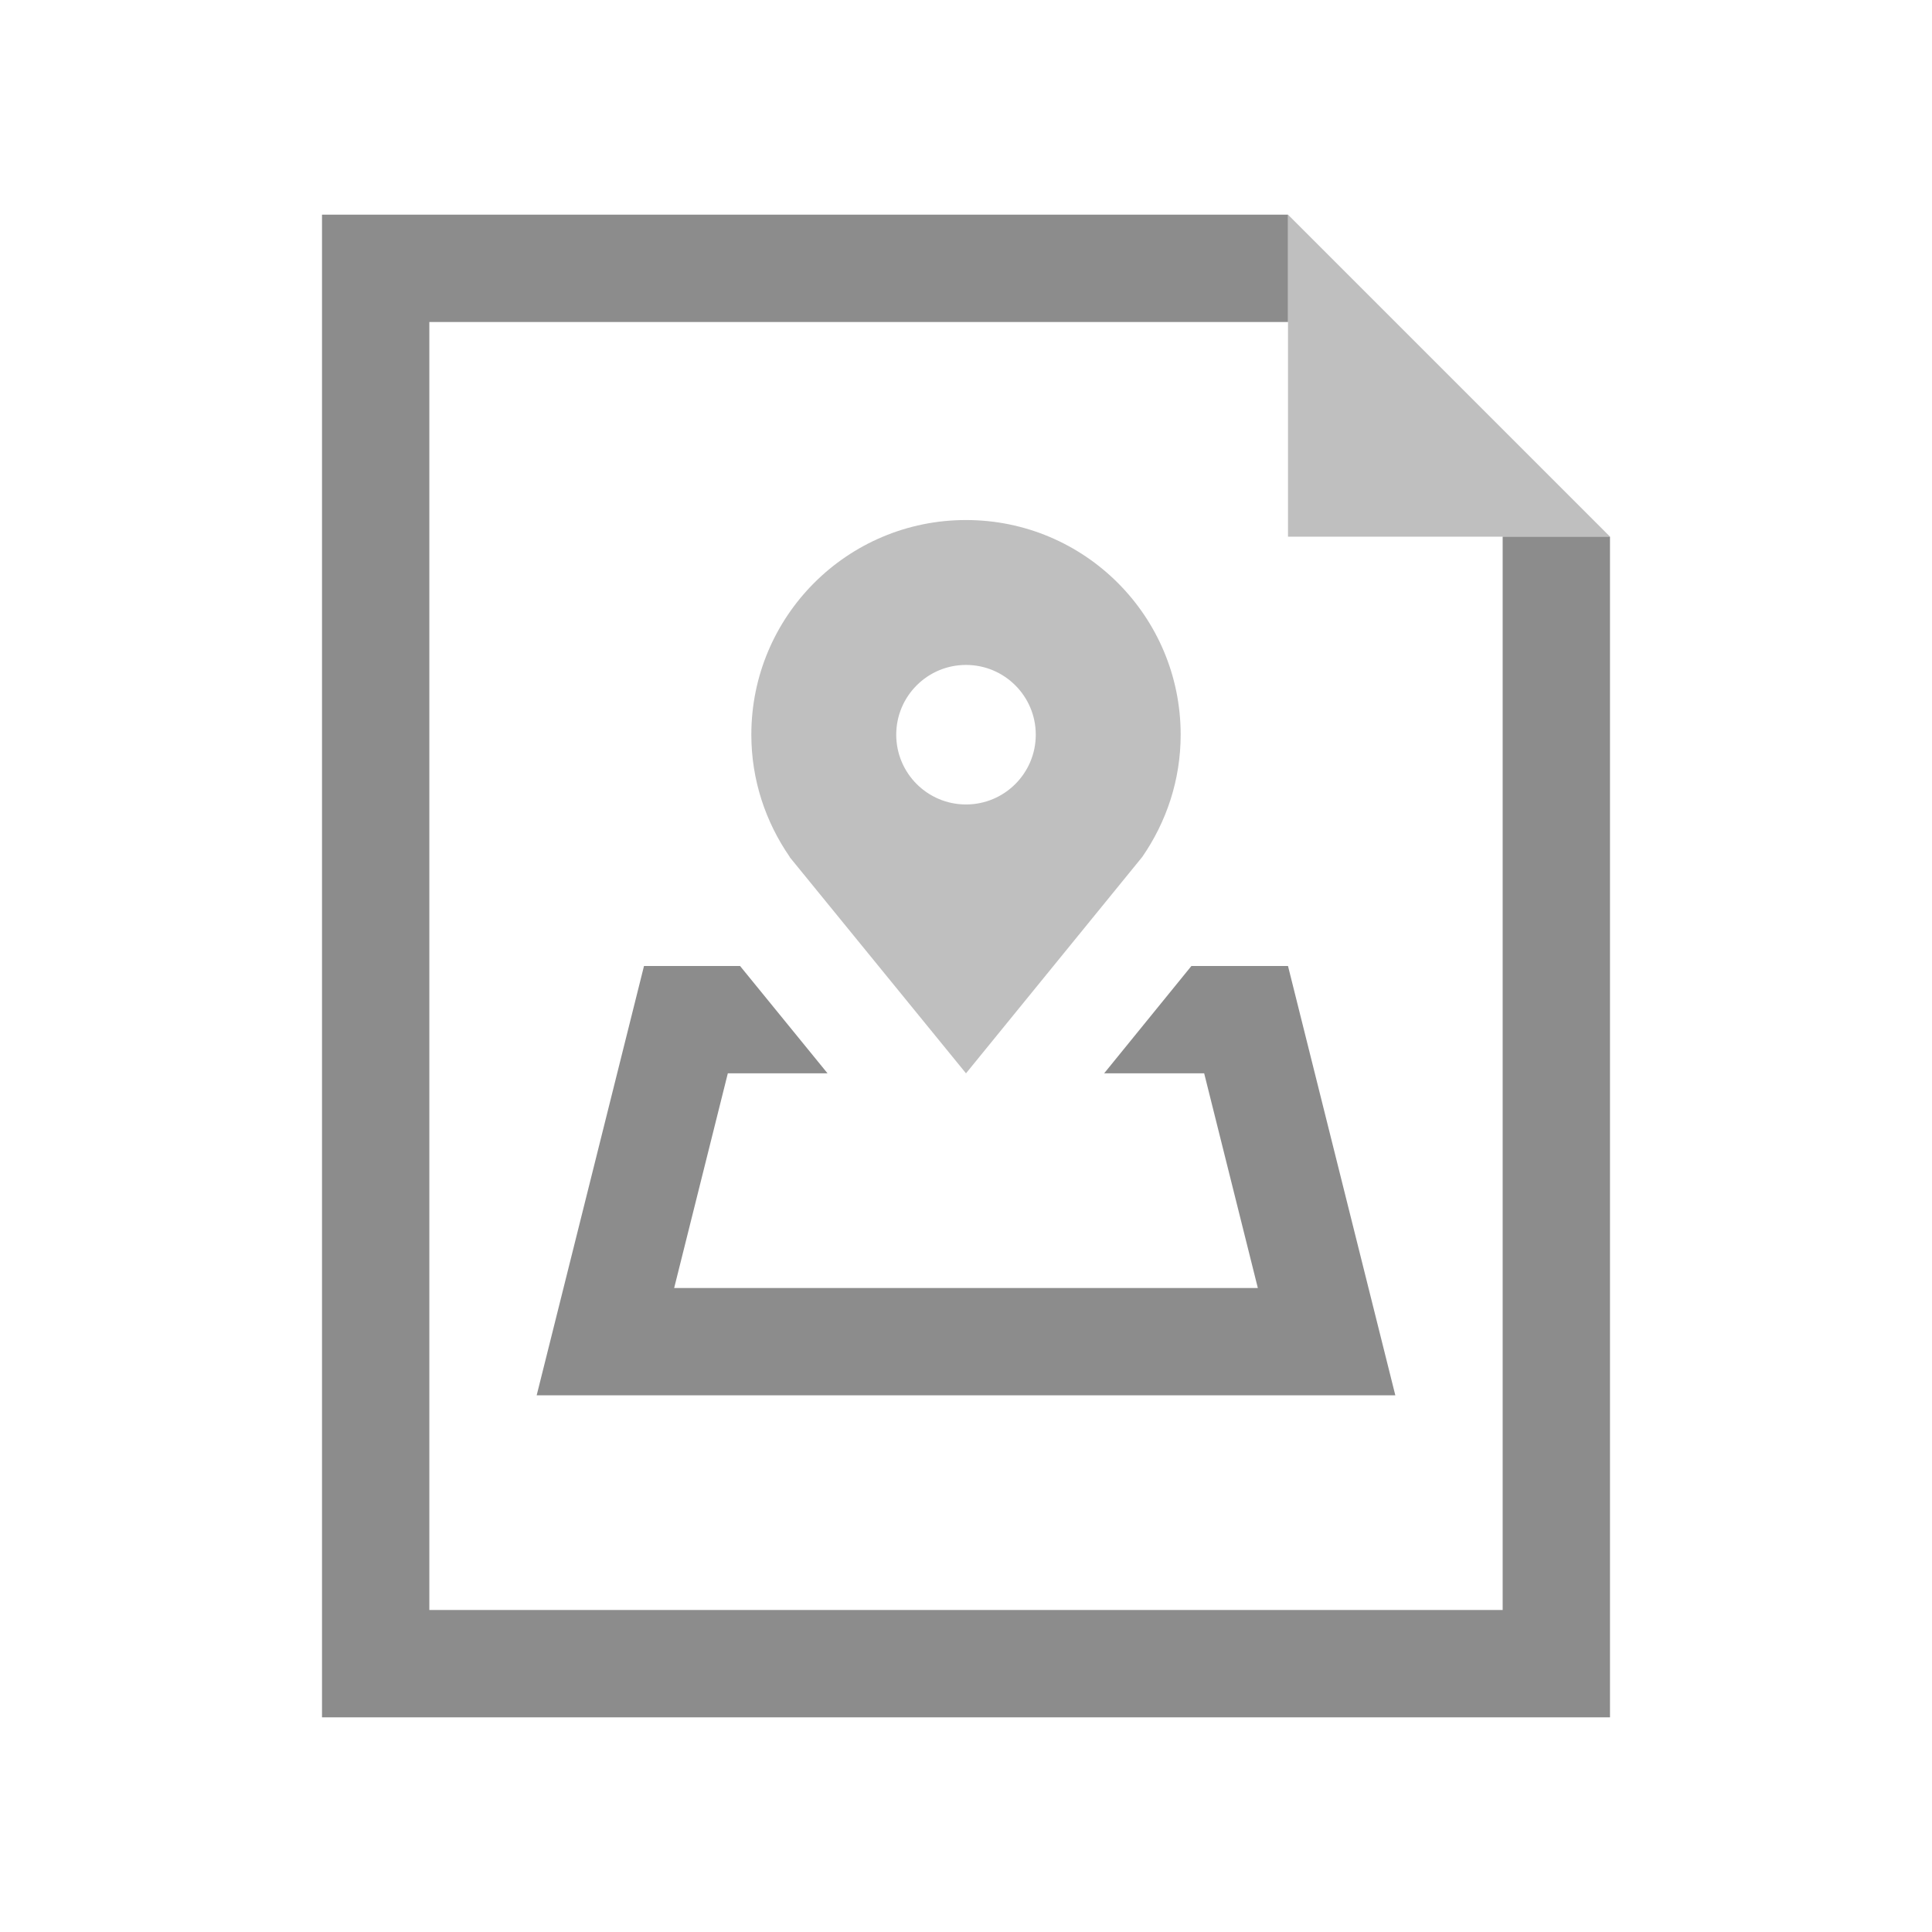 <?xml version="1.0" encoding="utf-8"?>
<svg version="1.1" id="img" xmlns="http://www.w3.org/2000/svg" xmlns:xlink="http://www.w3.org/1999/xlink" x="0px" y="0px"
	 width="18px" height="18px" viewBox="0 0 18 18" style="enable-background:new 0 0 18 18;" xml:space="preserve">
<g id="shp.disabled">
	<g>
		<polygon style="fill:#BFBFBF;" points="12,5 15,5 12,2 		"/>
		<polygon style="fill:#8C8C8C;" points="14,15 4,15 4,3 12,3 12,2 3,2 3,16 15,16 15,5 14,5 		"/>
	</g>
	<polygon style="fill:#8C8C8C;" points="12,9 11.1,9 10.287,10 11.219,10 11.719,12 6.281,12 6.781,10 7.71,10 6.895,9 6,9 5,13 
		13,13 	"/>
	<path style="fill:#BFBFBF;" d="M10.642,7.984L9,10L7.356,7.984h0.002C7.134,7.66,7,7.269,7,6.845c0-1.105,0.895-2,2-2s2,0.895,2,2
		C11,7.269,10.866,7.66,10.642,7.984z M9,6.195c-0.359,0-0.65,0.291-0.65,0.65c0,0.359,0.291,0.65,0.65,0.65s0.65-0.291,0.65-0.65
		C9.65,6.486,9.359,6.195,9,6.195z"/>
</g>
</svg>
